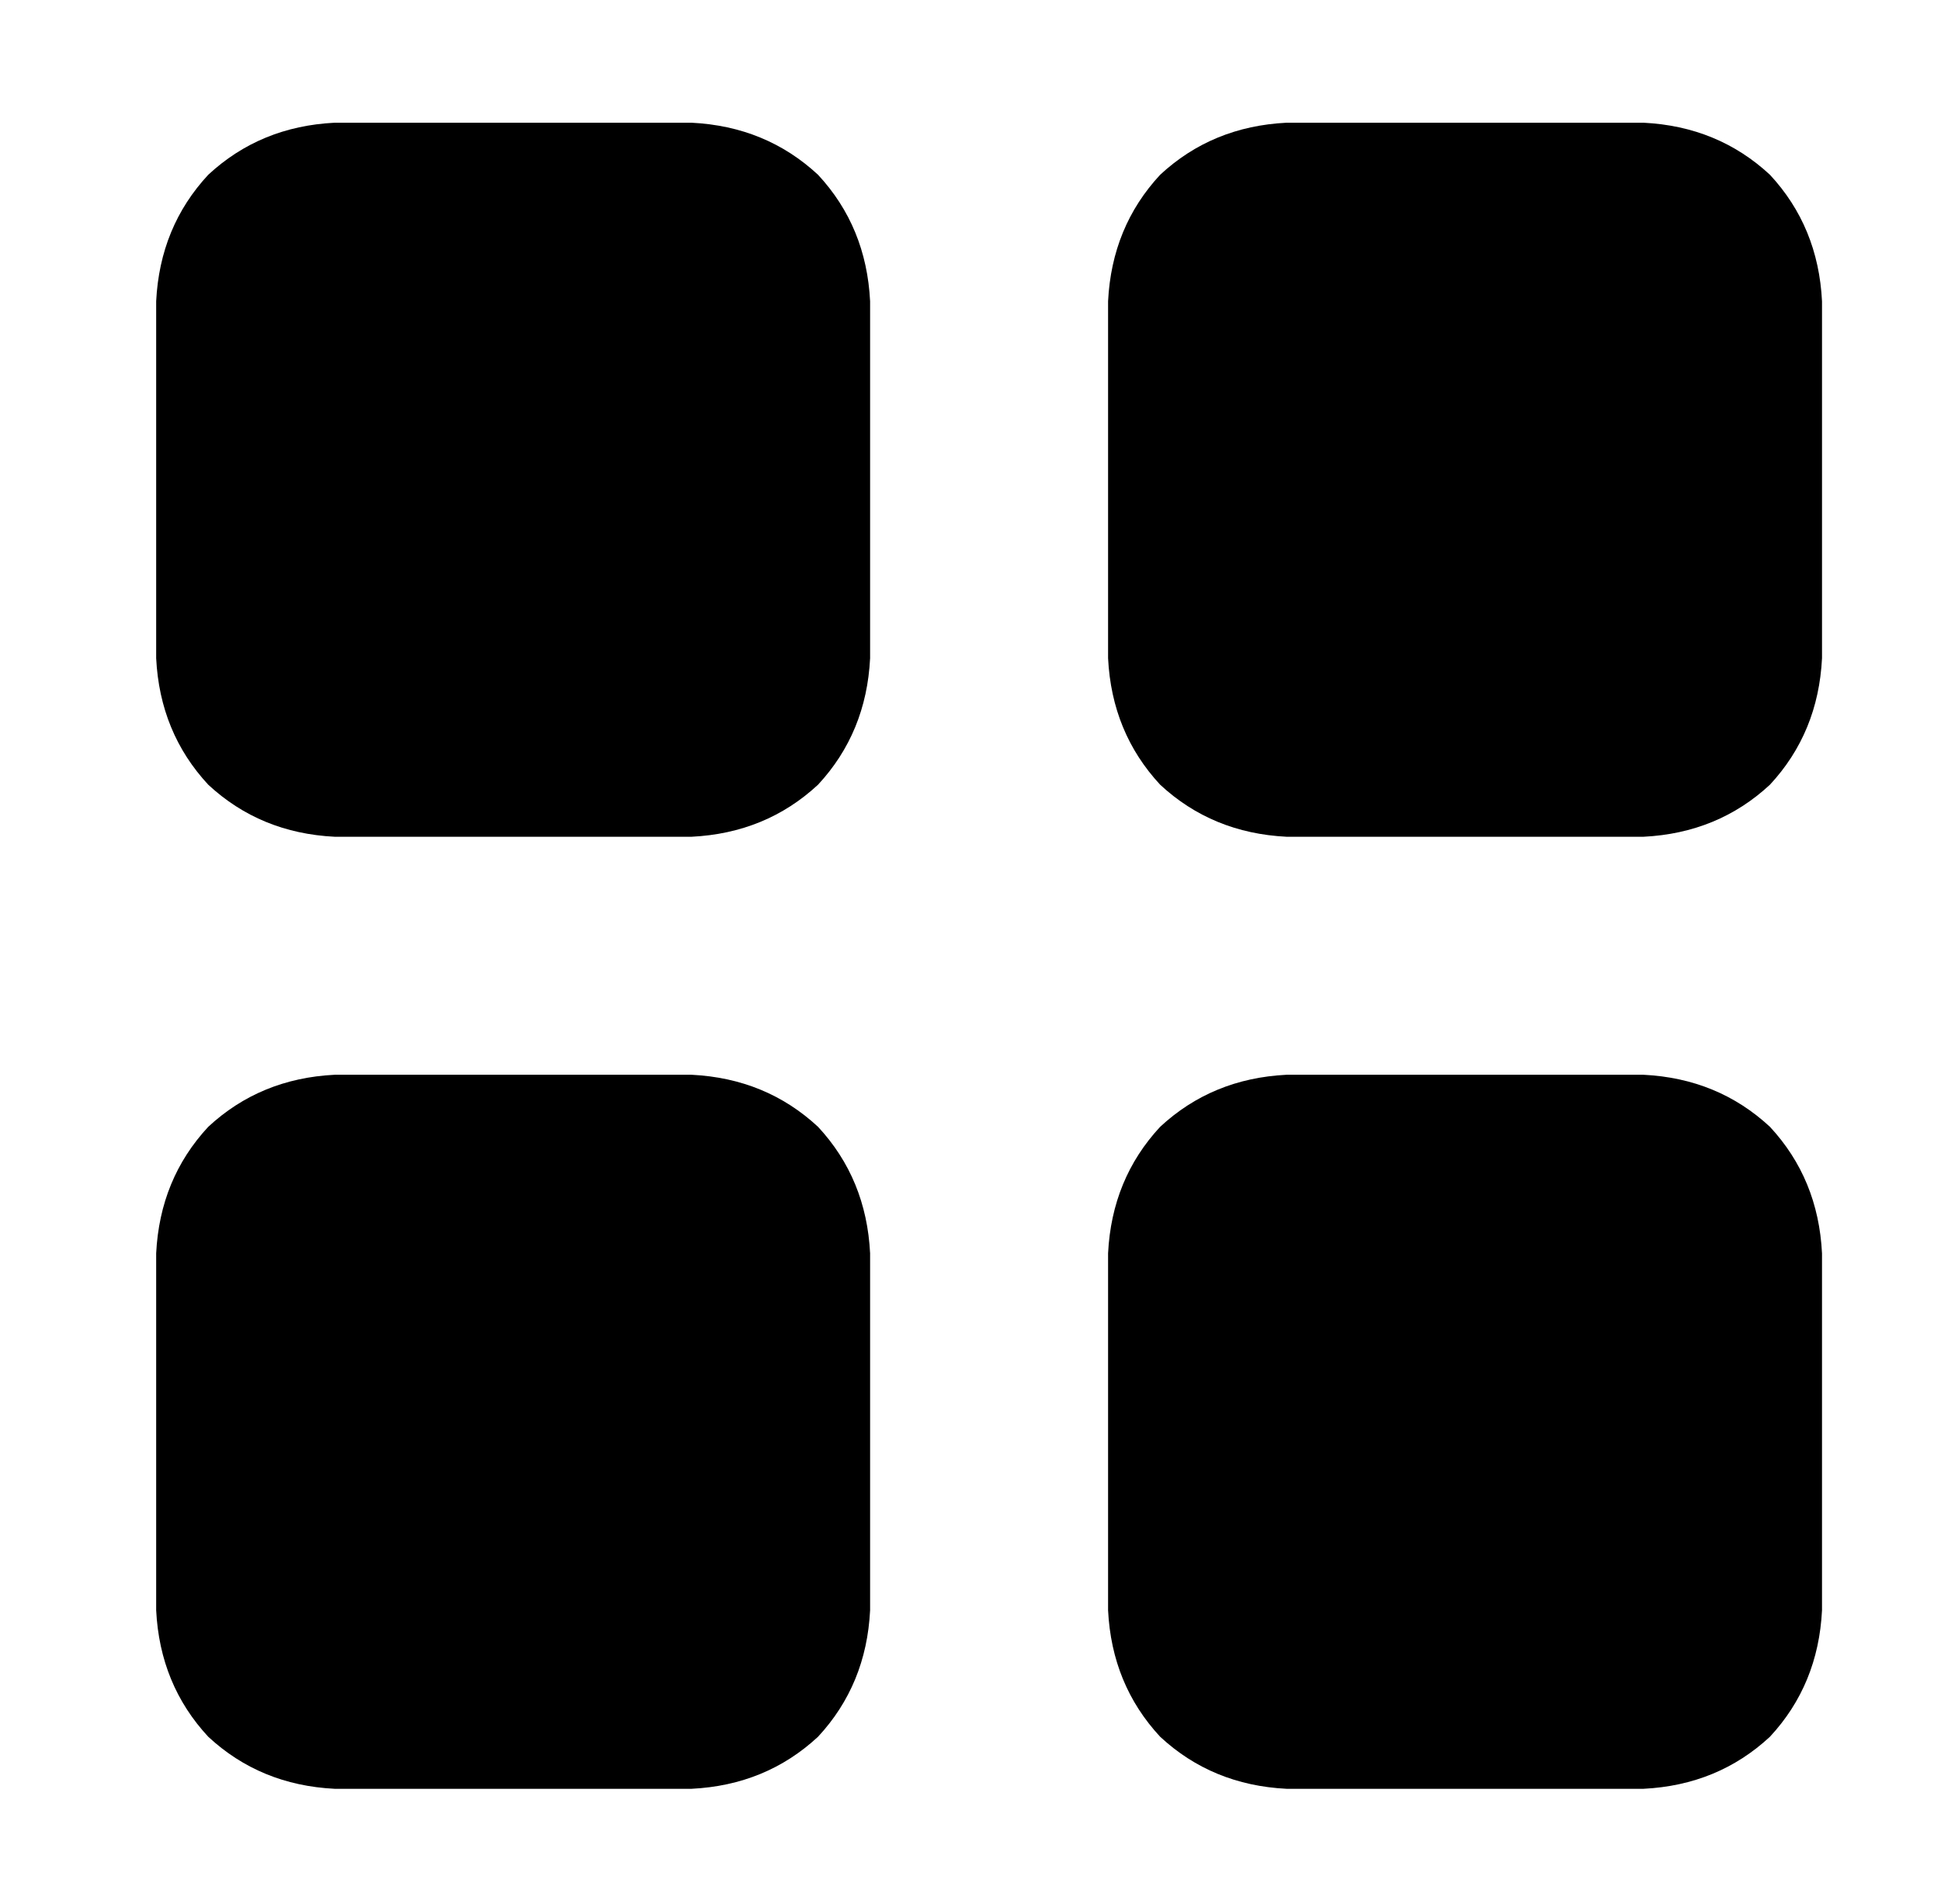 <?xml version="1.0" standalone="no"?>
<!DOCTYPE svg PUBLIC "-//W3C//DTD SVG 1.1//EN" "http://www.w3.org/Graphics/SVG/1.1/DTD/svg11.dtd" >
<svg xmlns="http://www.w3.org/2000/svg" xmlns:xlink="http://www.w3.org/1999/xlink" version="1.1" viewBox="-10 -40 522 512">
   <path fill="currentColor"
d="M224 41q-1 -20 -14 -34v0v0q-14 -13 -34 -14h-96v0q-20 1 -34 14q-13 14 -14 34v96v0q1 20 14 34q14 13 34 14h96v0q20 -1 34 -14q13 -14 14 -34v-96v0zM224 297q-1 -20 -14 -34v0v0q-14 -13 -34 -14h-96v0q-20 1 -34 14q-13 14 -14 34v96v0q1 20 14 34q14 13 34 14h96v0
q20 -1 34 -14q13 -14 14 -34v-96v0zM288 41v96v-96v96q1 20 14 34q14 13 34 14h96v0q20 -1 34 -14q13 -14 14 -34v-96v0q-1 -20 -14 -34q-14 -13 -34 -14h-96v0q-20 1 -34 14q-13 14 -14 34v0zM480 297q-1 -20 -14 -34v0v0q-14 -13 -34 -14h-96v0q-20 1 -34 14
q-13 14 -14 34v96v0q1 20 14 34q14 13 34 14h96v0q20 -1 34 -14q13 -14 14 -34v-96v0z" />
</svg>
